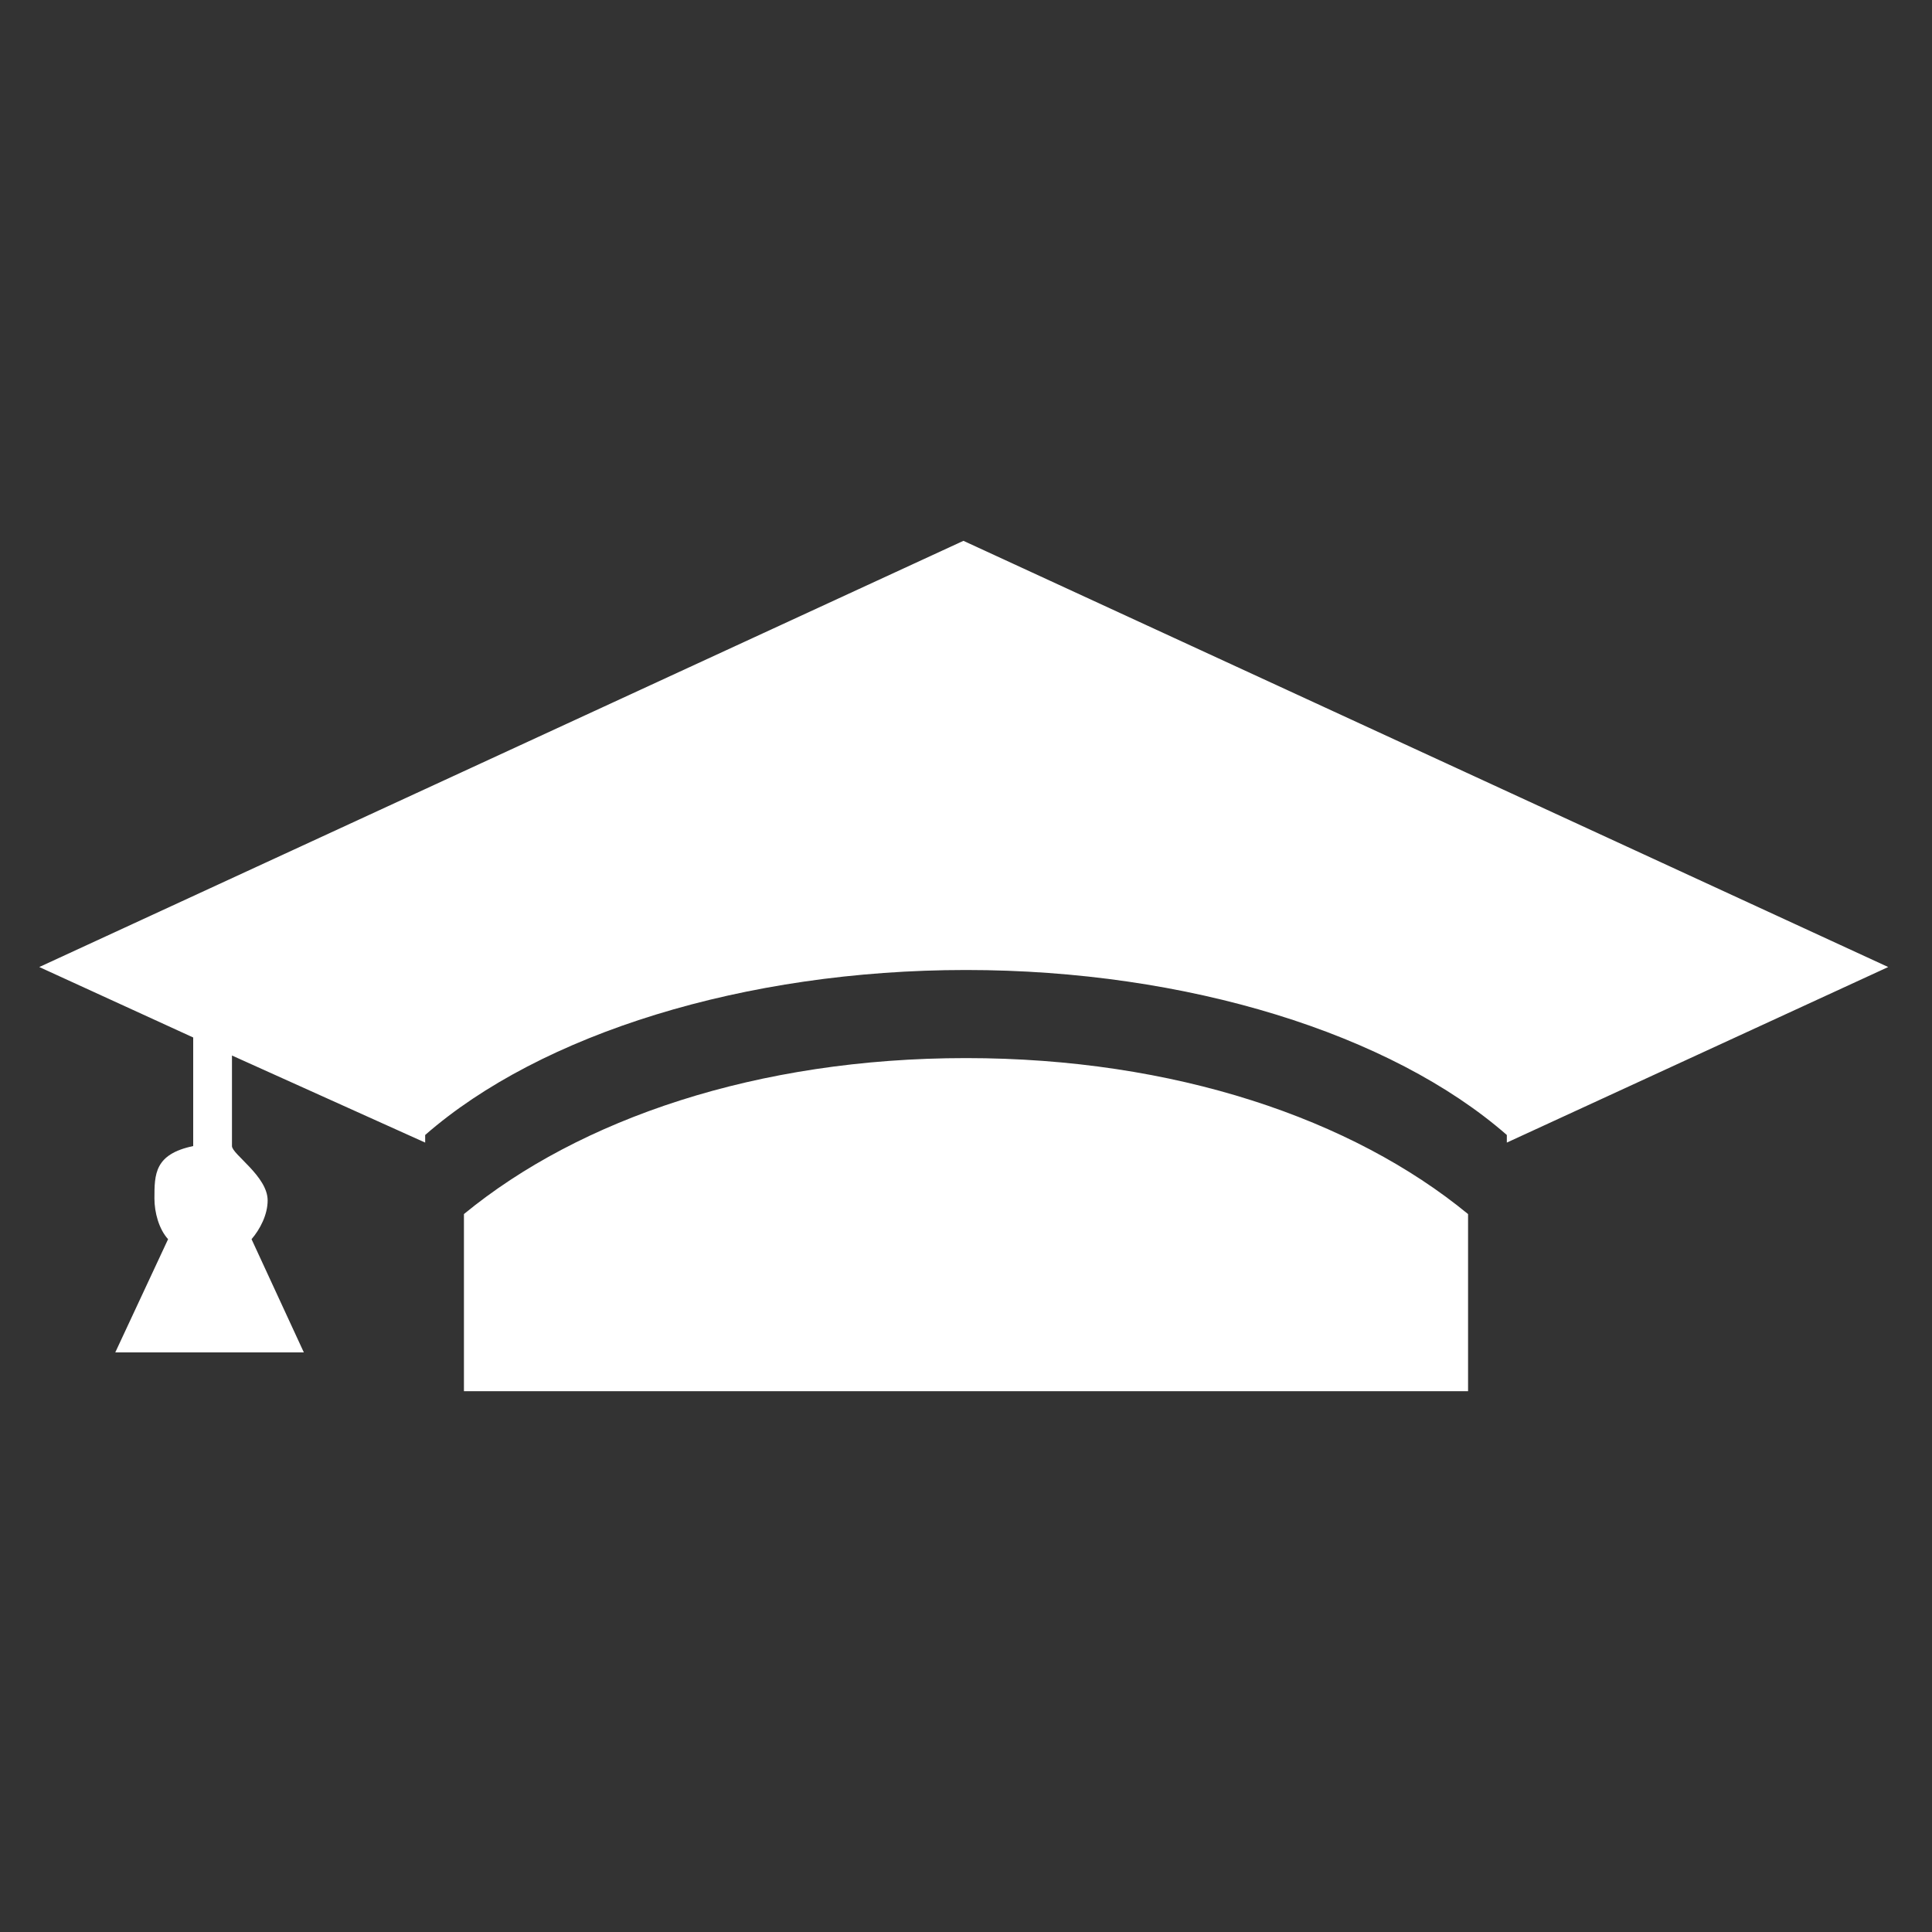 <svg version="1.1" xmlns="http://www.w3.org/2000/svg" xlink="http://www.w3.org/1999/xlink" x="0px" y="0px" width="15px" height="15px" viewBox="0 0 15 15" style="enable-background:new 0 0 15 15;" space="preserve">
    <rect x="0" y="0" width="15" height="15" fill="#333333" stroke="none"/>
    <path d="M7.5,8.215C5.879,8.215,4.5,8.688,3.602,9.426L3.602,10.801L11.398,10.801L11.398,9.426C10.5,8.688,9.121,8.215,7.5,8.215ZM14.66,7.508L7.48,4.199L0.305,7.508L1.5,8.055L1.5,8.898C1.199,8.961,1.199,9.117,1.199,9.305C1.199,9.414,1.234,9.543,1.305,9.621L0.895,10.5L2.359,10.5L1.953,9.621C2.02,9.543,2.078,9.43,2.078,9.32C2.078,9.133,1.801,8.961,1.801,8.898L1.801,8.195L3.301,8.871L3.301,8.812C4.199,8.027,5.781,7.531,7.5,7.531C9.219,7.531,10.801,8.027,11.699,8.812L11.699,8.871ZM14.66,7.508" fill="#FFFFFF"/>
    </svg>